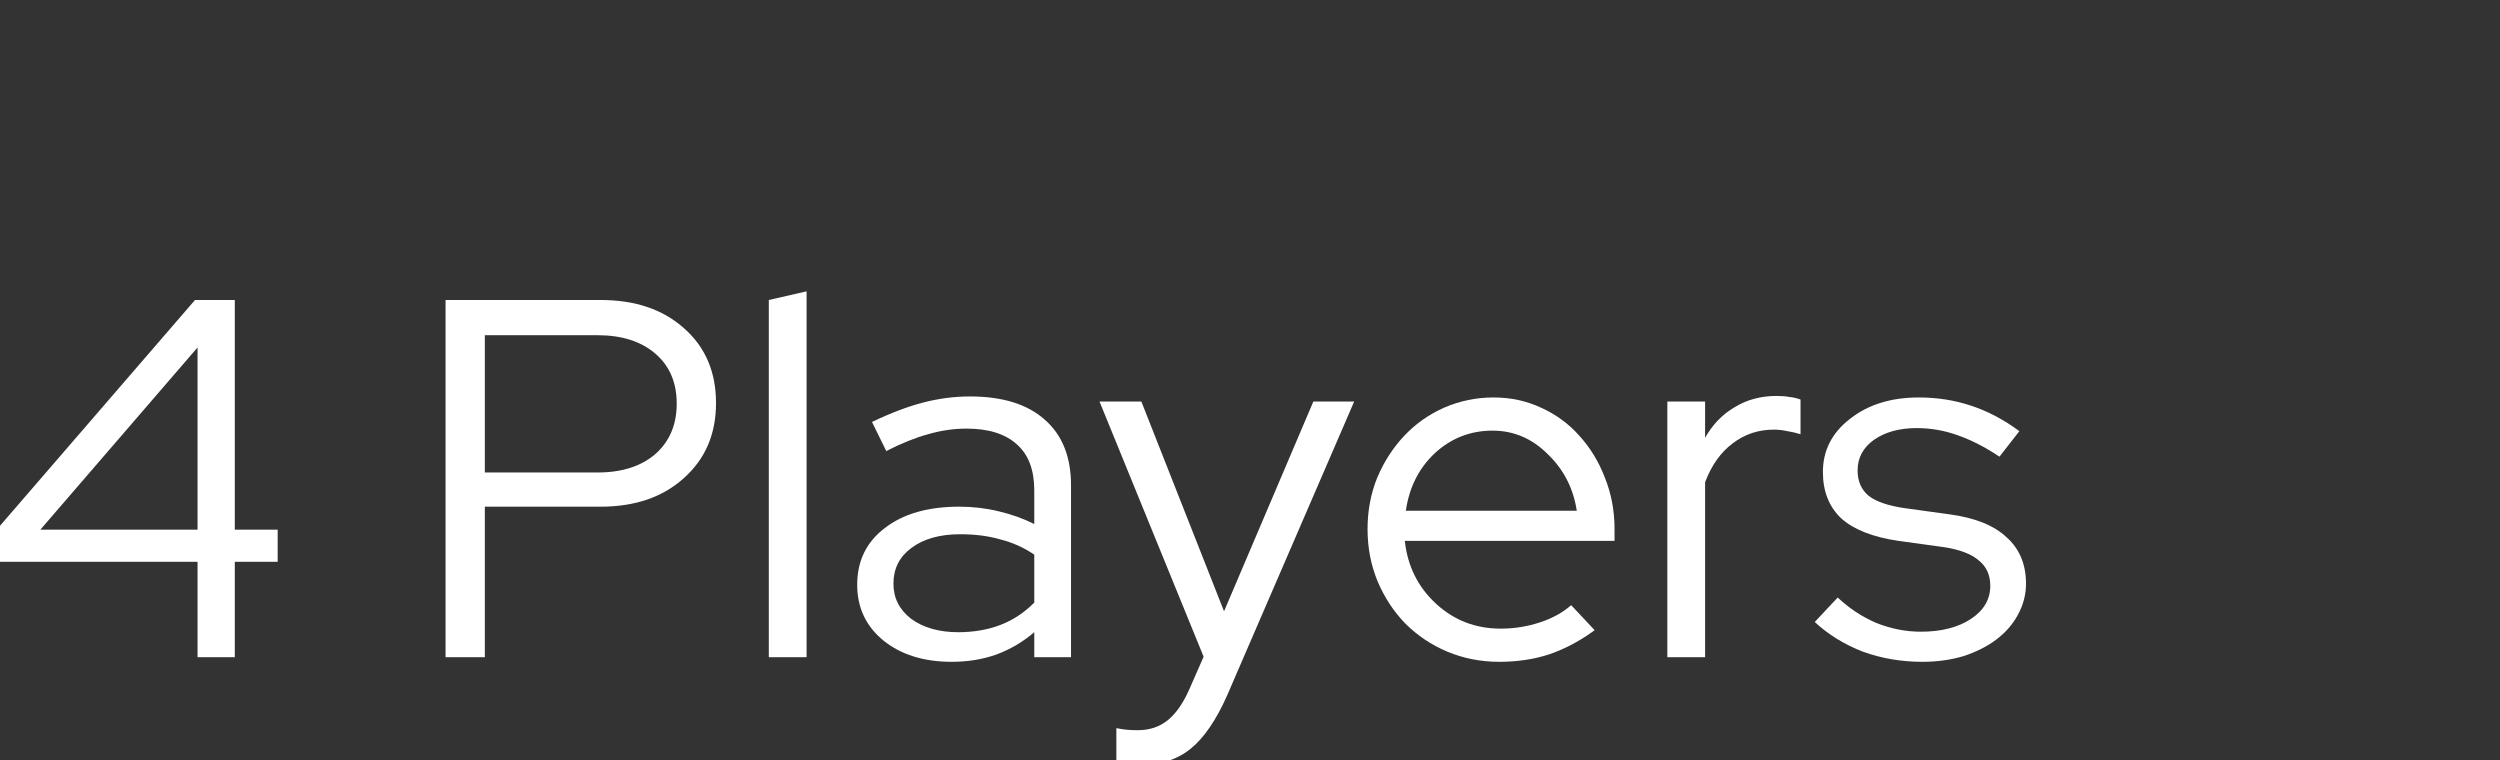 <svg width="388" height="118" viewBox="0 0 388 118" fill="none" xmlns="http://www.w3.org/2000/svg">
<rect x="0" y="0" width="388" height="118" fill="#333333" stroke="none"/>
<g clip-path="url(#clip0)">
<path d="M36.441 46.56V82.2H43.094V87.19H36.441V102H30.66V87.19H-0.862V82.596L30.264 46.56H36.441ZM6.266 82.2H30.66V53.926L6.266 82.2Z" fill="white"/>
<path d="M69.15 102V46.56H93.227C98.612 46.56 102.942 48.038 106.215 50.995C109.489 53.899 111.126 57.754 111.126 62.558C111.126 67.363 109.463 71.244 106.136 74.201C102.863 77.158 98.559 78.636 93.227 78.636H75.248V102H69.15ZM92.751 52.025H75.248V73.33H92.751C96.5 73.33 99.483 72.379 101.701 70.478C103.919 68.525 105.027 65.911 105.027 62.638C105.027 59.364 103.919 56.777 101.701 54.876C99.483 52.975 96.5 52.025 92.751 52.025Z" fill="white"/>
<path d="M125.181 45.214V102H119.32V46.56L125.181 45.214Z" fill="white"/>
<path d="M147.689 102.713C143.359 102.713 139.822 101.604 137.076 99.386C134.383 97.169 133.037 94.291 133.037 90.754C133.037 87.058 134.463 84.127 137.314 81.962C140.165 79.745 144.019 78.636 148.877 78.636C150.989 78.636 153.022 78.874 154.975 79.349C156.982 79.824 158.83 80.484 160.519 81.329V76.102C160.519 72.934 159.622 70.558 157.827 68.974C156.031 67.337 153.418 66.518 149.986 66.518C148.032 66.518 146.052 66.809 144.046 67.39C142.092 67.918 139.927 68.789 137.551 70.003L135.334 65.489C138.185 64.116 140.825 63.113 143.254 62.479C145.683 61.846 148.111 61.529 150.54 61.529C155.556 61.529 159.411 62.717 162.103 65.093C164.849 67.469 166.222 70.874 166.222 75.31V102H160.519V98.119C158.724 99.65 156.744 100.812 154.579 101.604C152.467 102.343 150.171 102.713 147.689 102.713ZM138.66 90.595C138.66 92.813 139.584 94.634 141.432 96.06C143.333 97.433 145.762 98.119 148.719 98.119C151.095 98.119 153.259 97.75 155.213 97.01C157.167 96.271 158.935 95.11 160.519 93.526V86.081C158.883 84.972 157.114 84.18 155.213 83.705C153.365 83.177 151.306 82.913 149.035 82.913C145.867 82.913 143.333 83.626 141.432 85.051C139.584 86.424 138.66 88.272 138.66 90.595Z" fill="white"/>
<path d="M184.506 107.148L186.803 101.921L170.646 62.321H177.14L189.971 94.872L203.831 62.321H210.167L190.446 107.94C188.756 111.742 186.882 114.487 184.823 116.177C182.763 117.866 180.15 118.711 176.982 118.711C176.243 118.711 175.53 118.658 174.843 118.553C174.21 118.5 173.682 118.421 173.259 118.315V113.009C173.787 113.114 174.289 113.194 174.764 113.246C175.292 113.299 175.899 113.326 176.586 113.326C178.381 113.326 179.912 112.824 181.179 111.821C182.447 110.818 183.555 109.26 184.506 107.148Z" fill="white"/>
<path d="M247.488 97.802C245.271 99.439 242.948 100.68 240.519 101.525C238.143 102.317 235.529 102.713 232.678 102.713C229.827 102.713 227.134 102.185 224.6 101.129C222.118 100.073 219.953 98.621 218.105 96.773C216.31 94.925 214.884 92.76 213.828 90.278C212.772 87.744 212.244 85.025 212.244 82.121C212.244 79.27 212.746 76.603 213.749 74.122C214.805 71.64 216.204 69.475 217.947 67.627C219.689 65.779 221.748 64.327 224.124 63.271C226.553 62.215 229.114 61.687 231.807 61.687C234.447 61.687 236.902 62.215 239.172 63.271C241.496 64.327 243.476 65.779 245.112 67.627C246.802 69.475 248.122 71.64 249.072 74.122C250.076 76.603 250.577 79.27 250.577 82.121V83.942H218.026C218.448 87.85 220.059 91.097 222.857 93.684C225.656 96.271 229.008 97.565 232.916 97.565C234.975 97.565 236.981 97.248 238.935 96.614C240.888 95.981 242.525 95.083 243.845 93.922L247.488 97.802ZM231.648 66.835C228.216 66.835 225.233 67.997 222.699 70.32C220.217 72.643 218.712 75.626 218.184 79.27H244.716C244.188 75.785 242.684 72.854 240.202 70.478C237.773 68.05 234.922 66.835 231.648 66.835Z" fill="white"/>
<path d="M258.771 102V62.321H264.631V67.944C265.793 65.885 267.324 64.301 269.225 63.192C271.126 62.03 273.291 61.45 275.719 61.45C276.459 61.45 277.119 61.502 277.699 61.608C278.28 61.661 278.861 61.793 279.442 62.004V67.39C278.755 67.178 278.069 67.02 277.383 66.914C276.696 66.756 276.01 66.677 275.323 66.677C272.895 66.677 270.756 67.39 268.908 68.815C267.06 70.188 265.635 72.194 264.631 74.834V102H258.771Z" fill="white"/>
<path d="M281.647 96.535L285.211 92.734C287.006 94.423 289.013 95.743 291.23 96.694C293.501 97.591 295.797 98.04 298.121 98.04C301.289 98.04 303.876 97.38 305.882 96.06C307.889 94.74 308.892 93.024 308.892 90.912C308.892 89.222 308.285 87.902 307.07 86.952C305.909 85.949 304.061 85.262 301.526 84.893L294.636 83.942C290.676 83.362 287.719 82.2 285.765 80.458C283.865 78.662 282.914 76.26 282.914 73.25C282.914 69.924 284.313 67.178 287.112 65.014C289.91 62.796 293.474 61.687 297.804 61.687C300.655 61.687 303.348 62.11 305.882 62.954C308.469 63.799 310.977 65.119 313.406 66.914L310.317 70.874C308.1 69.396 305.935 68.287 303.823 67.548C301.764 66.809 299.652 66.439 297.487 66.439C294.794 66.439 292.577 67.046 290.834 68.261C289.145 69.475 288.3 71.059 288.3 73.013C288.3 74.702 288.881 76.022 290.042 76.973C291.204 77.87 293.078 78.504 295.665 78.874L302.556 79.824C306.516 80.352 309.473 81.54 311.426 83.388C313.433 85.183 314.436 87.586 314.436 90.595C314.436 92.285 314.013 93.895 313.169 95.426C312.377 96.905 311.241 98.198 309.763 99.307C308.337 100.363 306.648 101.208 304.694 101.842C302.741 102.422 300.629 102.713 298.358 102.713C295.085 102.713 291.996 102.185 289.092 101.129C286.241 100.02 283.759 98.489 281.647 96.535Z" fill="white"/>
</g>
<defs>
<clipPath id="clip0">
<rect width="388" height="118" fill="white"/>
</clipPath>
</defs>
</svg>
